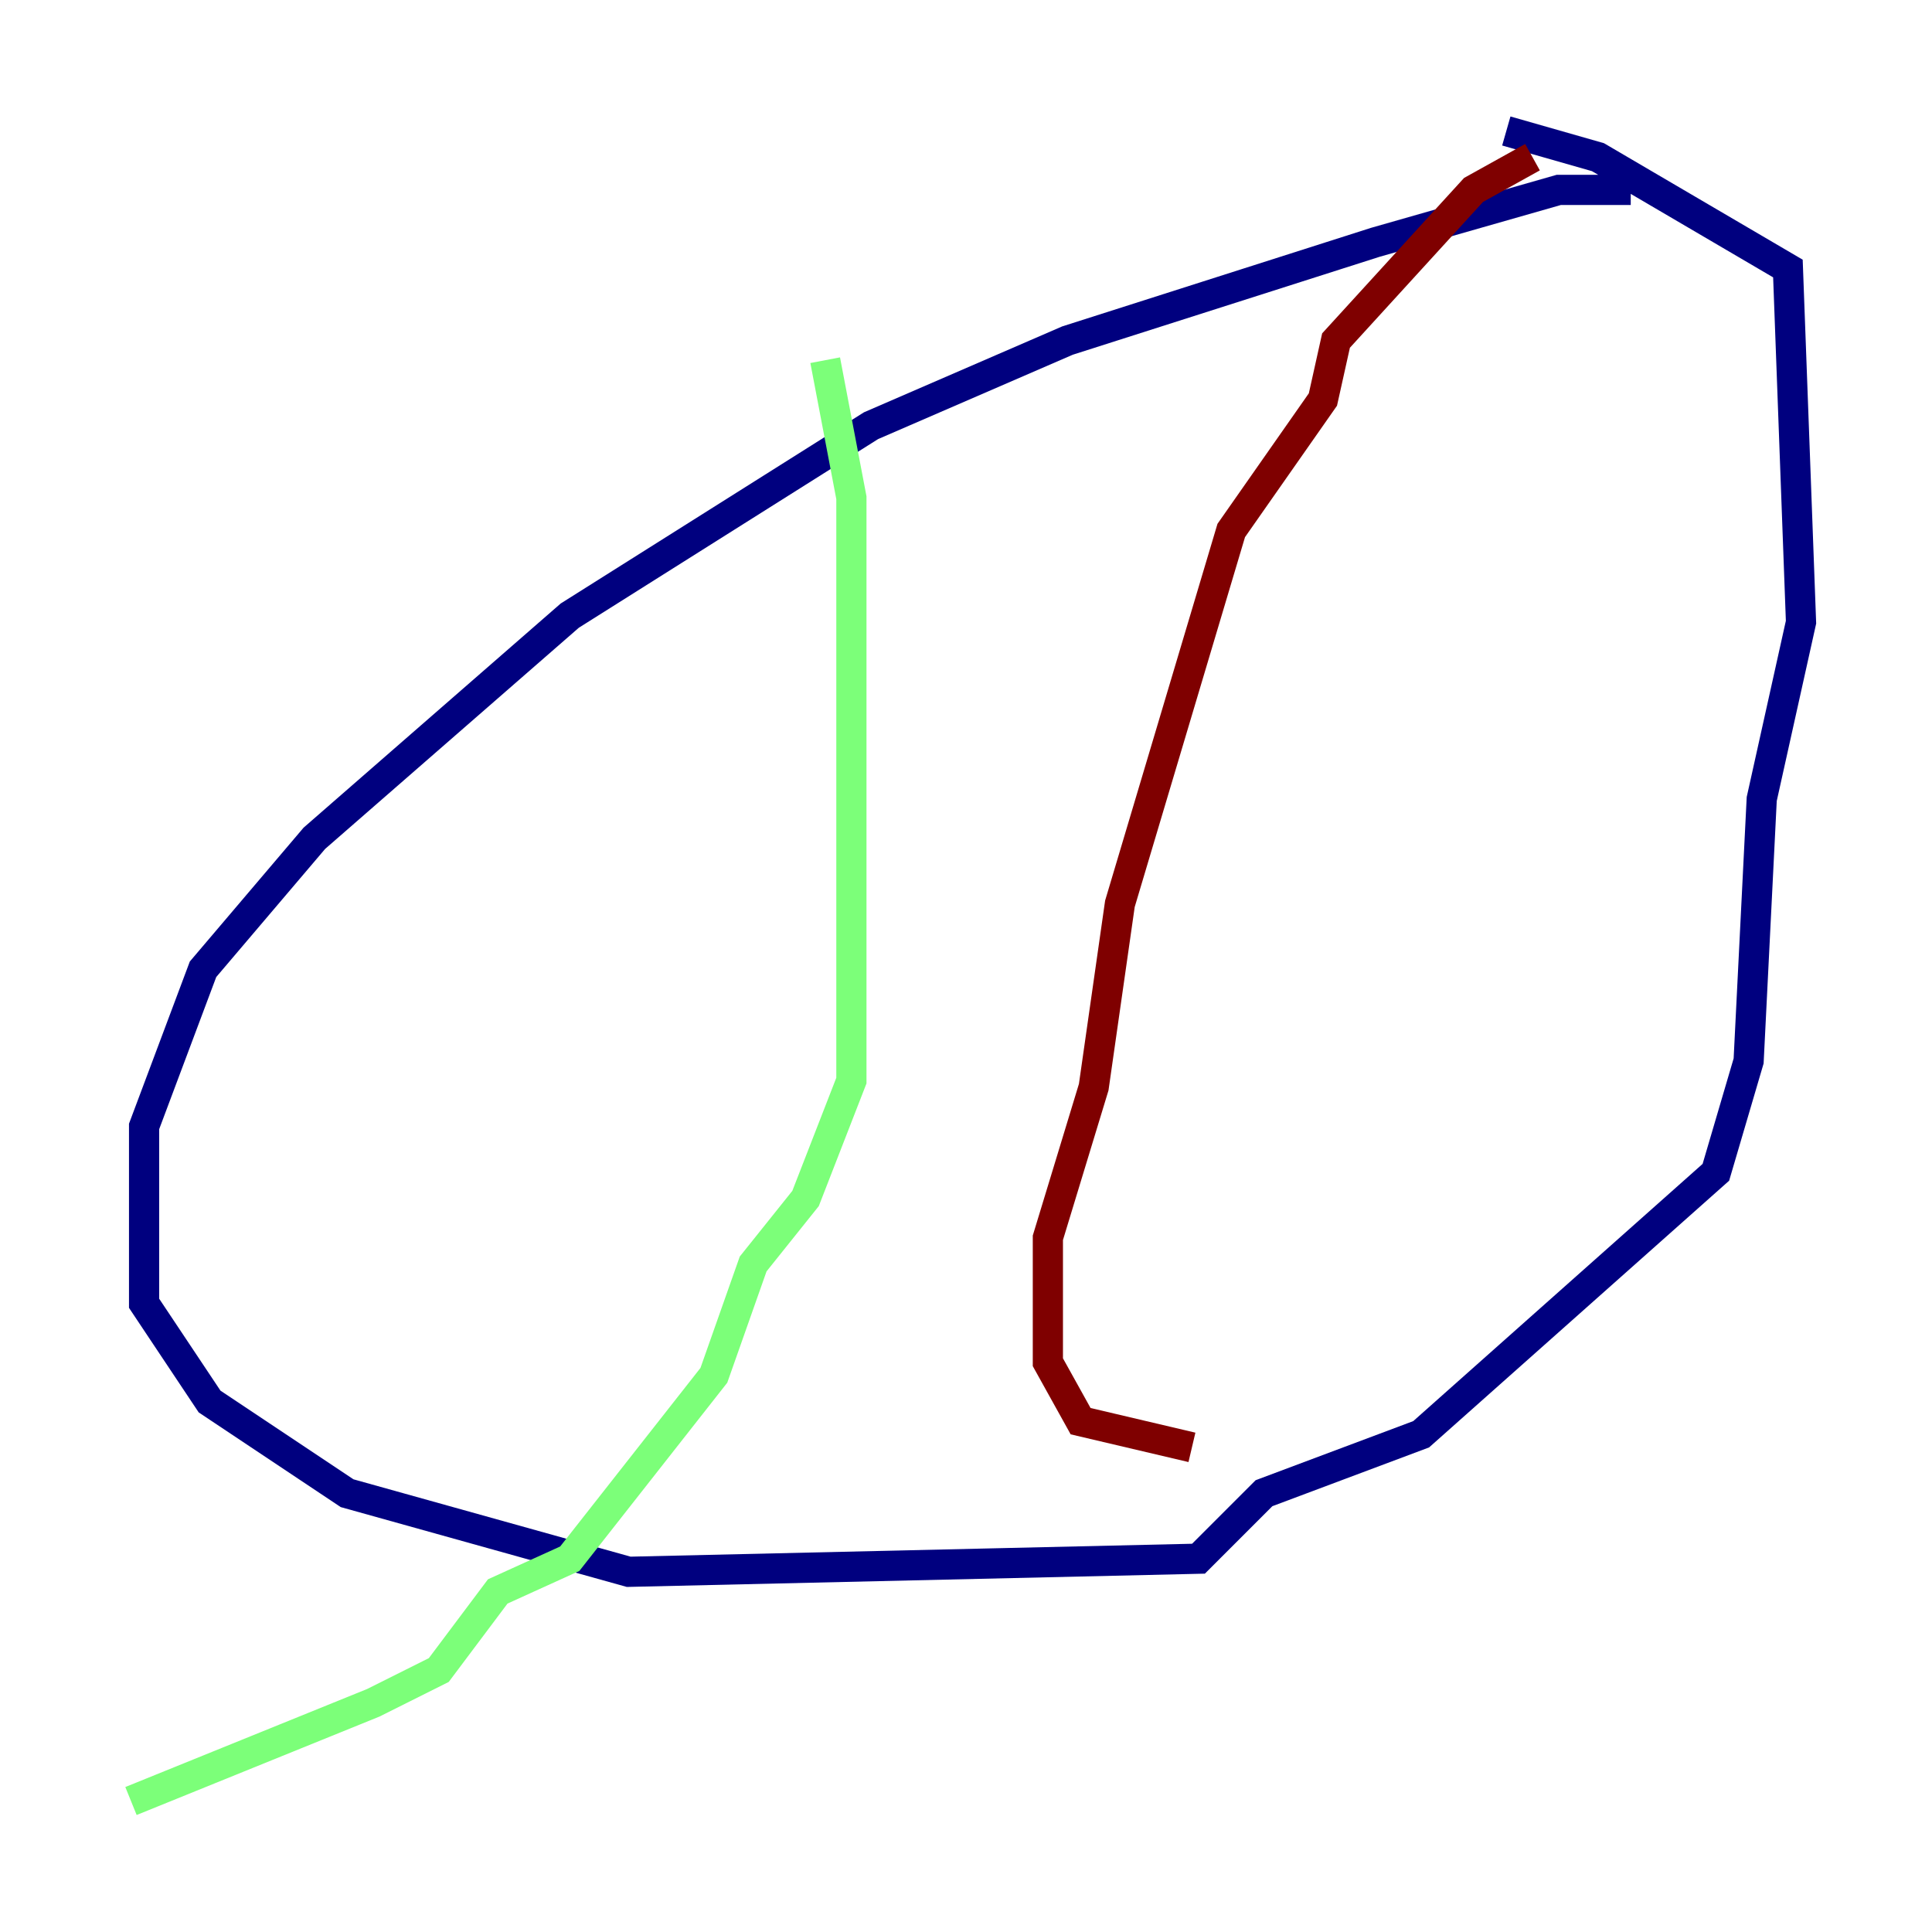 <?xml version="1.0" encoding="utf-8" ?>
<svg baseProfile="tiny" height="128" version="1.2" viewBox="0,0,128,128" width="128" xmlns="http://www.w3.org/2000/svg" xmlns:ev="http://www.w3.org/2001/xml-events" xmlns:xlink="http://www.w3.org/1999/xlink"><defs /><polyline fill="none" points="108.041,12.583 103.268,12.583 91.119,16.054 70.725,22.563 57.709,28.203 37.749,40.786 20.827,55.539 13.451,64.217 9.546,74.63 9.546,86.346 13.885,92.854 22.997,98.929 41.654,104.136 79.403,103.268 83.742,98.929 94.156,95.024 113.681,77.668 115.851,70.291 116.719,52.936 119.322,41.22 118.454,17.79 105.871,10.414 99.797,8.678" stroke="#00007f" stroke-width="2" /><polyline fill="none" points="54.671,23.864 56.407,32.976 56.407,71.593 53.37,79.403 49.898,83.742 47.295,91.119 37.749,103.268 32.976,105.437 29.071,110.644 24.732,112.814 8.678,119.322" stroke="#7cff79" stroke-width="2" /><polyline fill="none" points="101.532,10.414 97.627,12.583 88.515,22.563 87.647,26.468 81.573,35.146 74.197,59.878 72.461,72.027 69.424,82.007 69.424,90.251 71.593,94.156 78.969,95.891" stroke="#7f0000" stroke-width="2" /></svg>